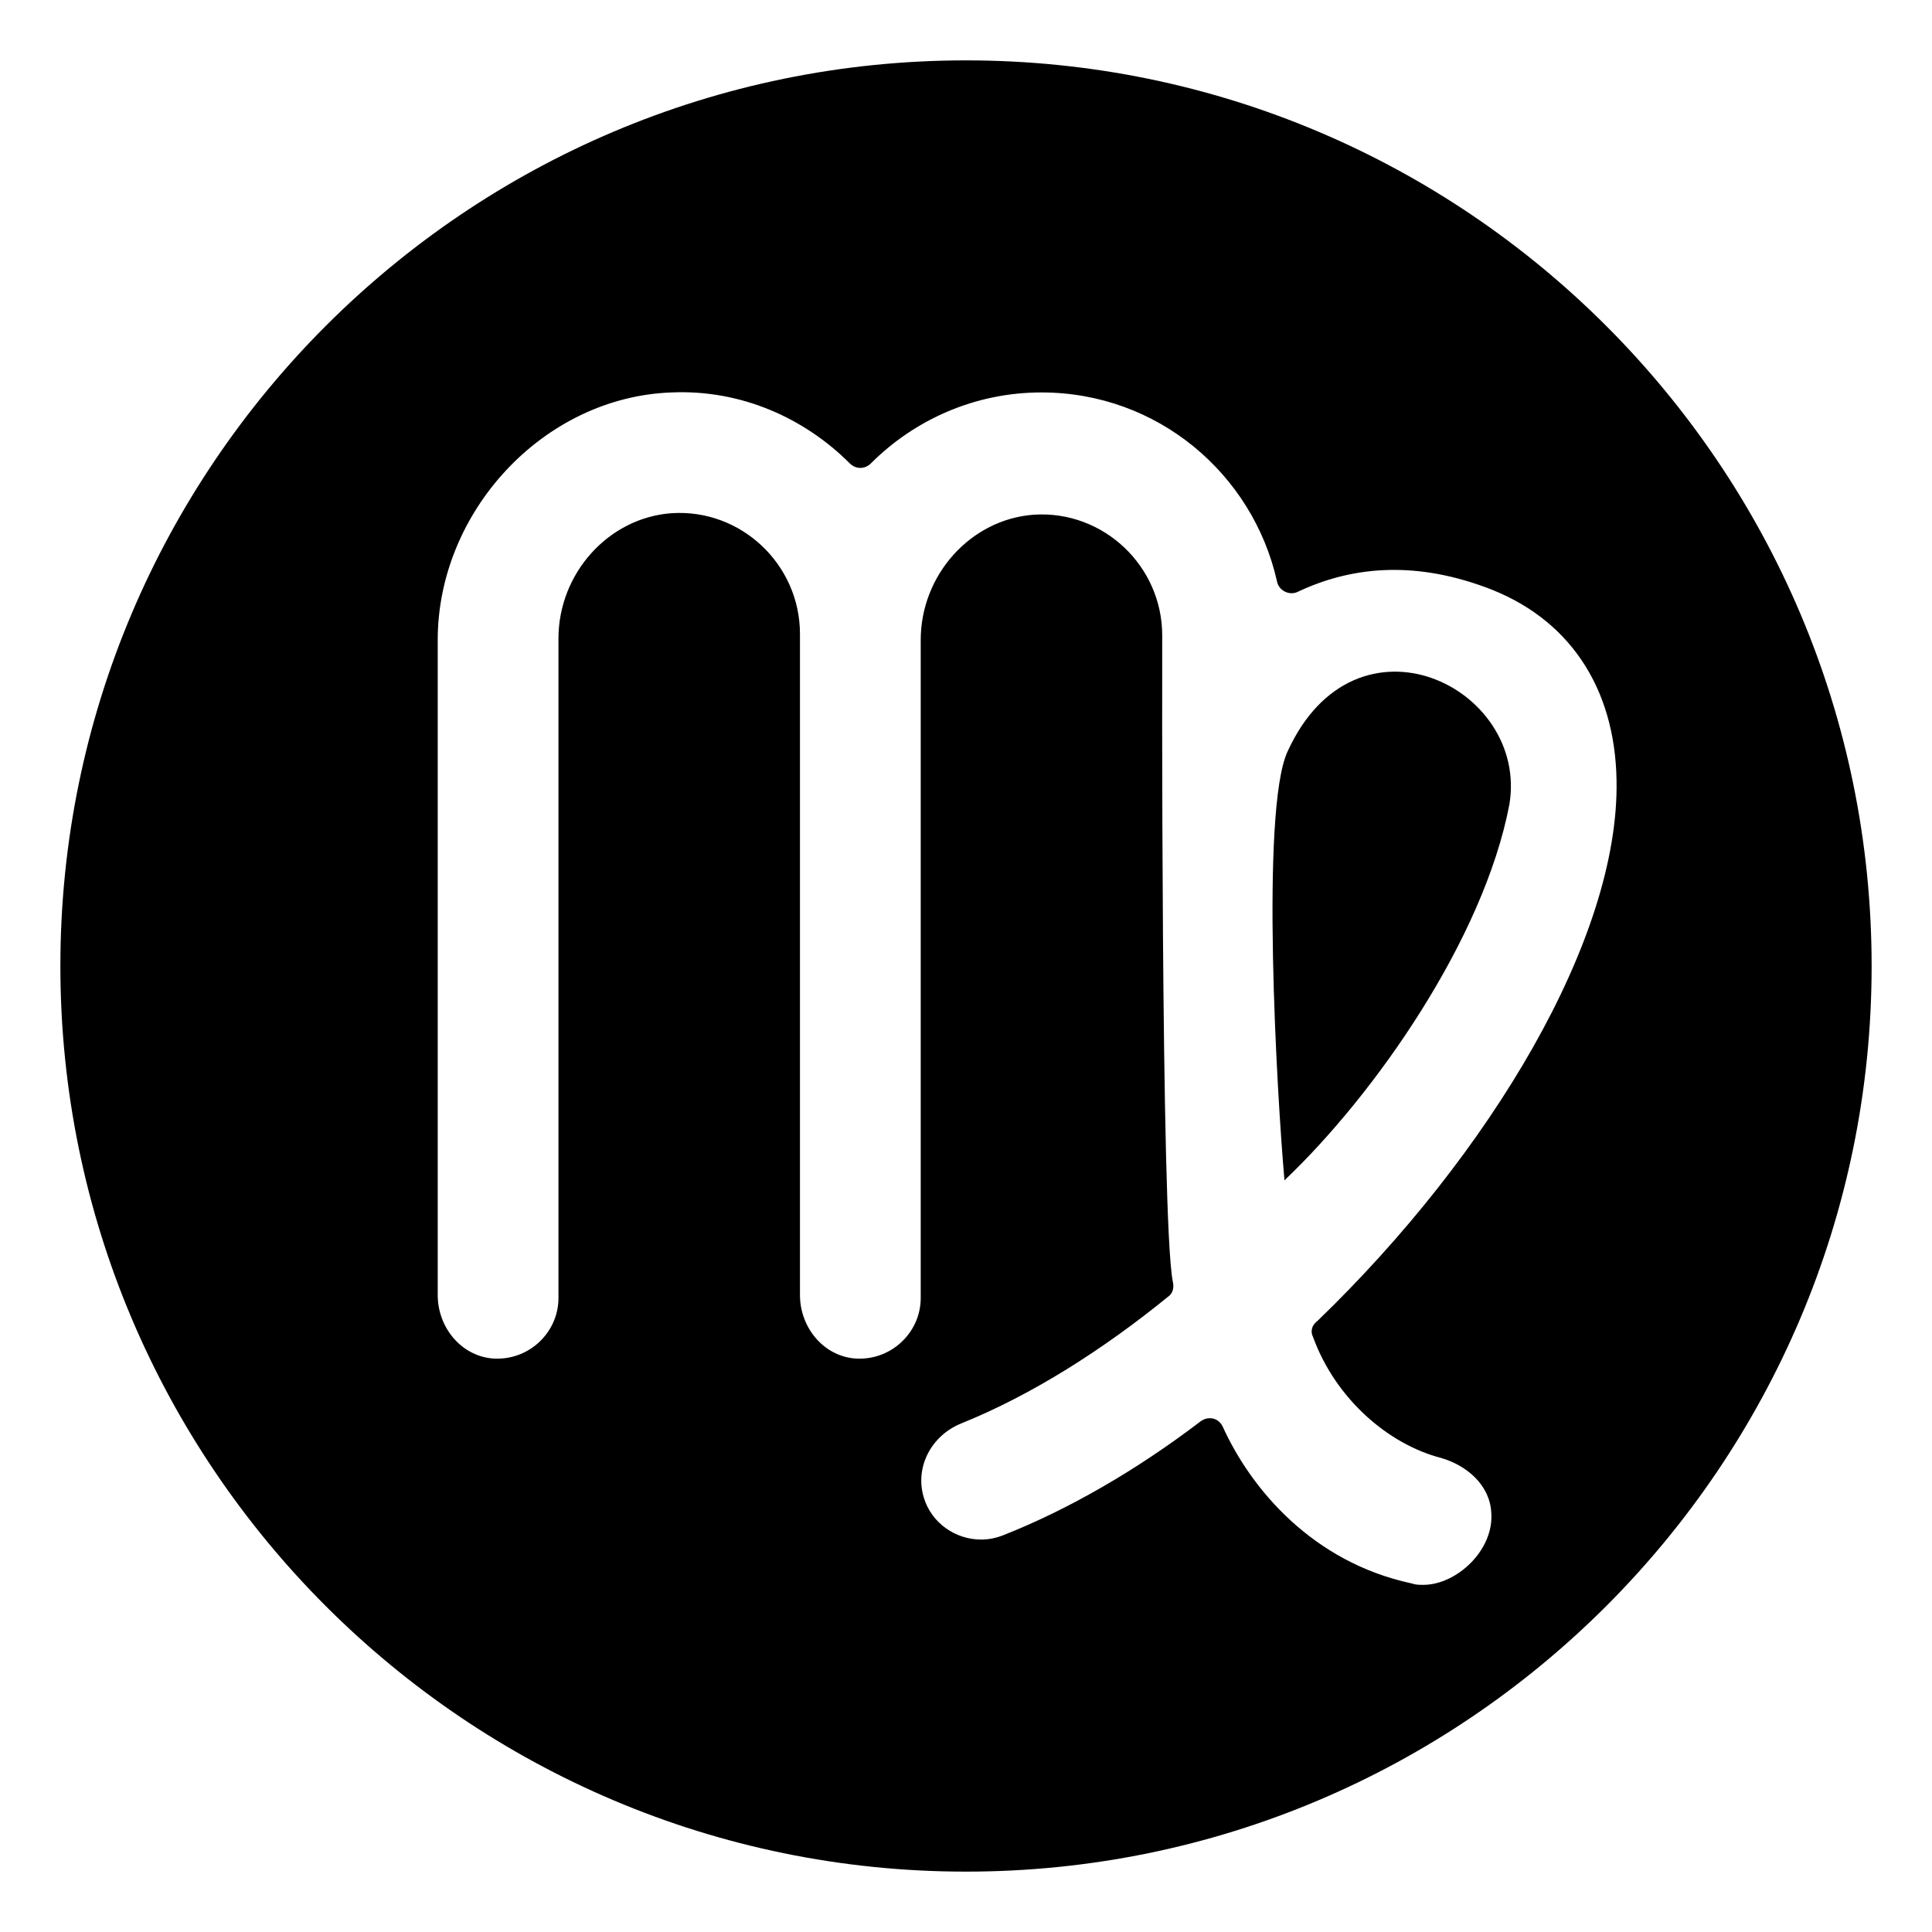 <svg viewBox="0 0 128 128" xmlns="http://www.w3.org/2000/svg">
  <g>
    <path d="M85.3,49.8c-1.8,3.9-0.7,22.8-0.2,28.4c6-5.7,13.2-16,14.9-24.9C101.3,45.5,89.8,39.9,85.3,49.8z"/>
    <path d="M64,4C30.9,4,4,30.9,4,64s26.9,60,60,60s60-26.9,60-60S97.1,4,64,4z M87,88.6c1.5,4.1,5,7.1,8.5,8c1.7,0.5,3.2,1.8,3.3,3.6 c0.2,2.5-2.3,4.8-4.5,4.8c-0.3,0-0.5,0-0.8-0.1C87,103.5,82.9,98.7,81,94.5c-0.3-0.6-1-0.7-1.5-0.3c-4.2,3.2-8.7,5.8-13,7.5 c-0.5,0.2-1,0.3-1.5,0.3c-1.7,0-3.3-1.1-3.8-2.8c-0.6-2,0.5-4.1,2.5-4.9c4.7-1.9,9.4-4.9,13.7-8.4c0.3-0.2,0.4-0.6,0.3-1 c-0.8-4-0.7-42.8-0.7-42.8c0-4.6-3.9-8.3-8.5-8c-4.2,0.3-7.5,4-7.5,8.3V86c0,2.3-2,4.2-4.4,4c-2.1-0.2-3.6-2.1-3.6-4.2V42 c0-4.6-3.9-8.3-8.5-8c-4.2,0.3-7.5,4-7.5,8.3V86c0,2.3-2,4.2-4.4,4c-2.1-0.2-3.6-2.1-3.6-4.2V42.4c0-8.5,7-16.1,15.5-16.4 c4.6-0.2,8.8,1.7,11.8,4.7c0.4,0.4,1,0.4,1.4,0C60.6,27.8,64.6,26,69,26c7.7,0,14,5.4,15.6,12.5c0.1,0.6,0.8,1,1.4,0.7 c3.4-1.6,7.5-2.1,12.4-0.3c5.5,2,8.6,6.6,8.7,12.8c0.2,10.5-8.4,24.8-19.8,35.8C86.9,87.8,86.8,88.2,87,88.6z"/>
  </g>
</svg>